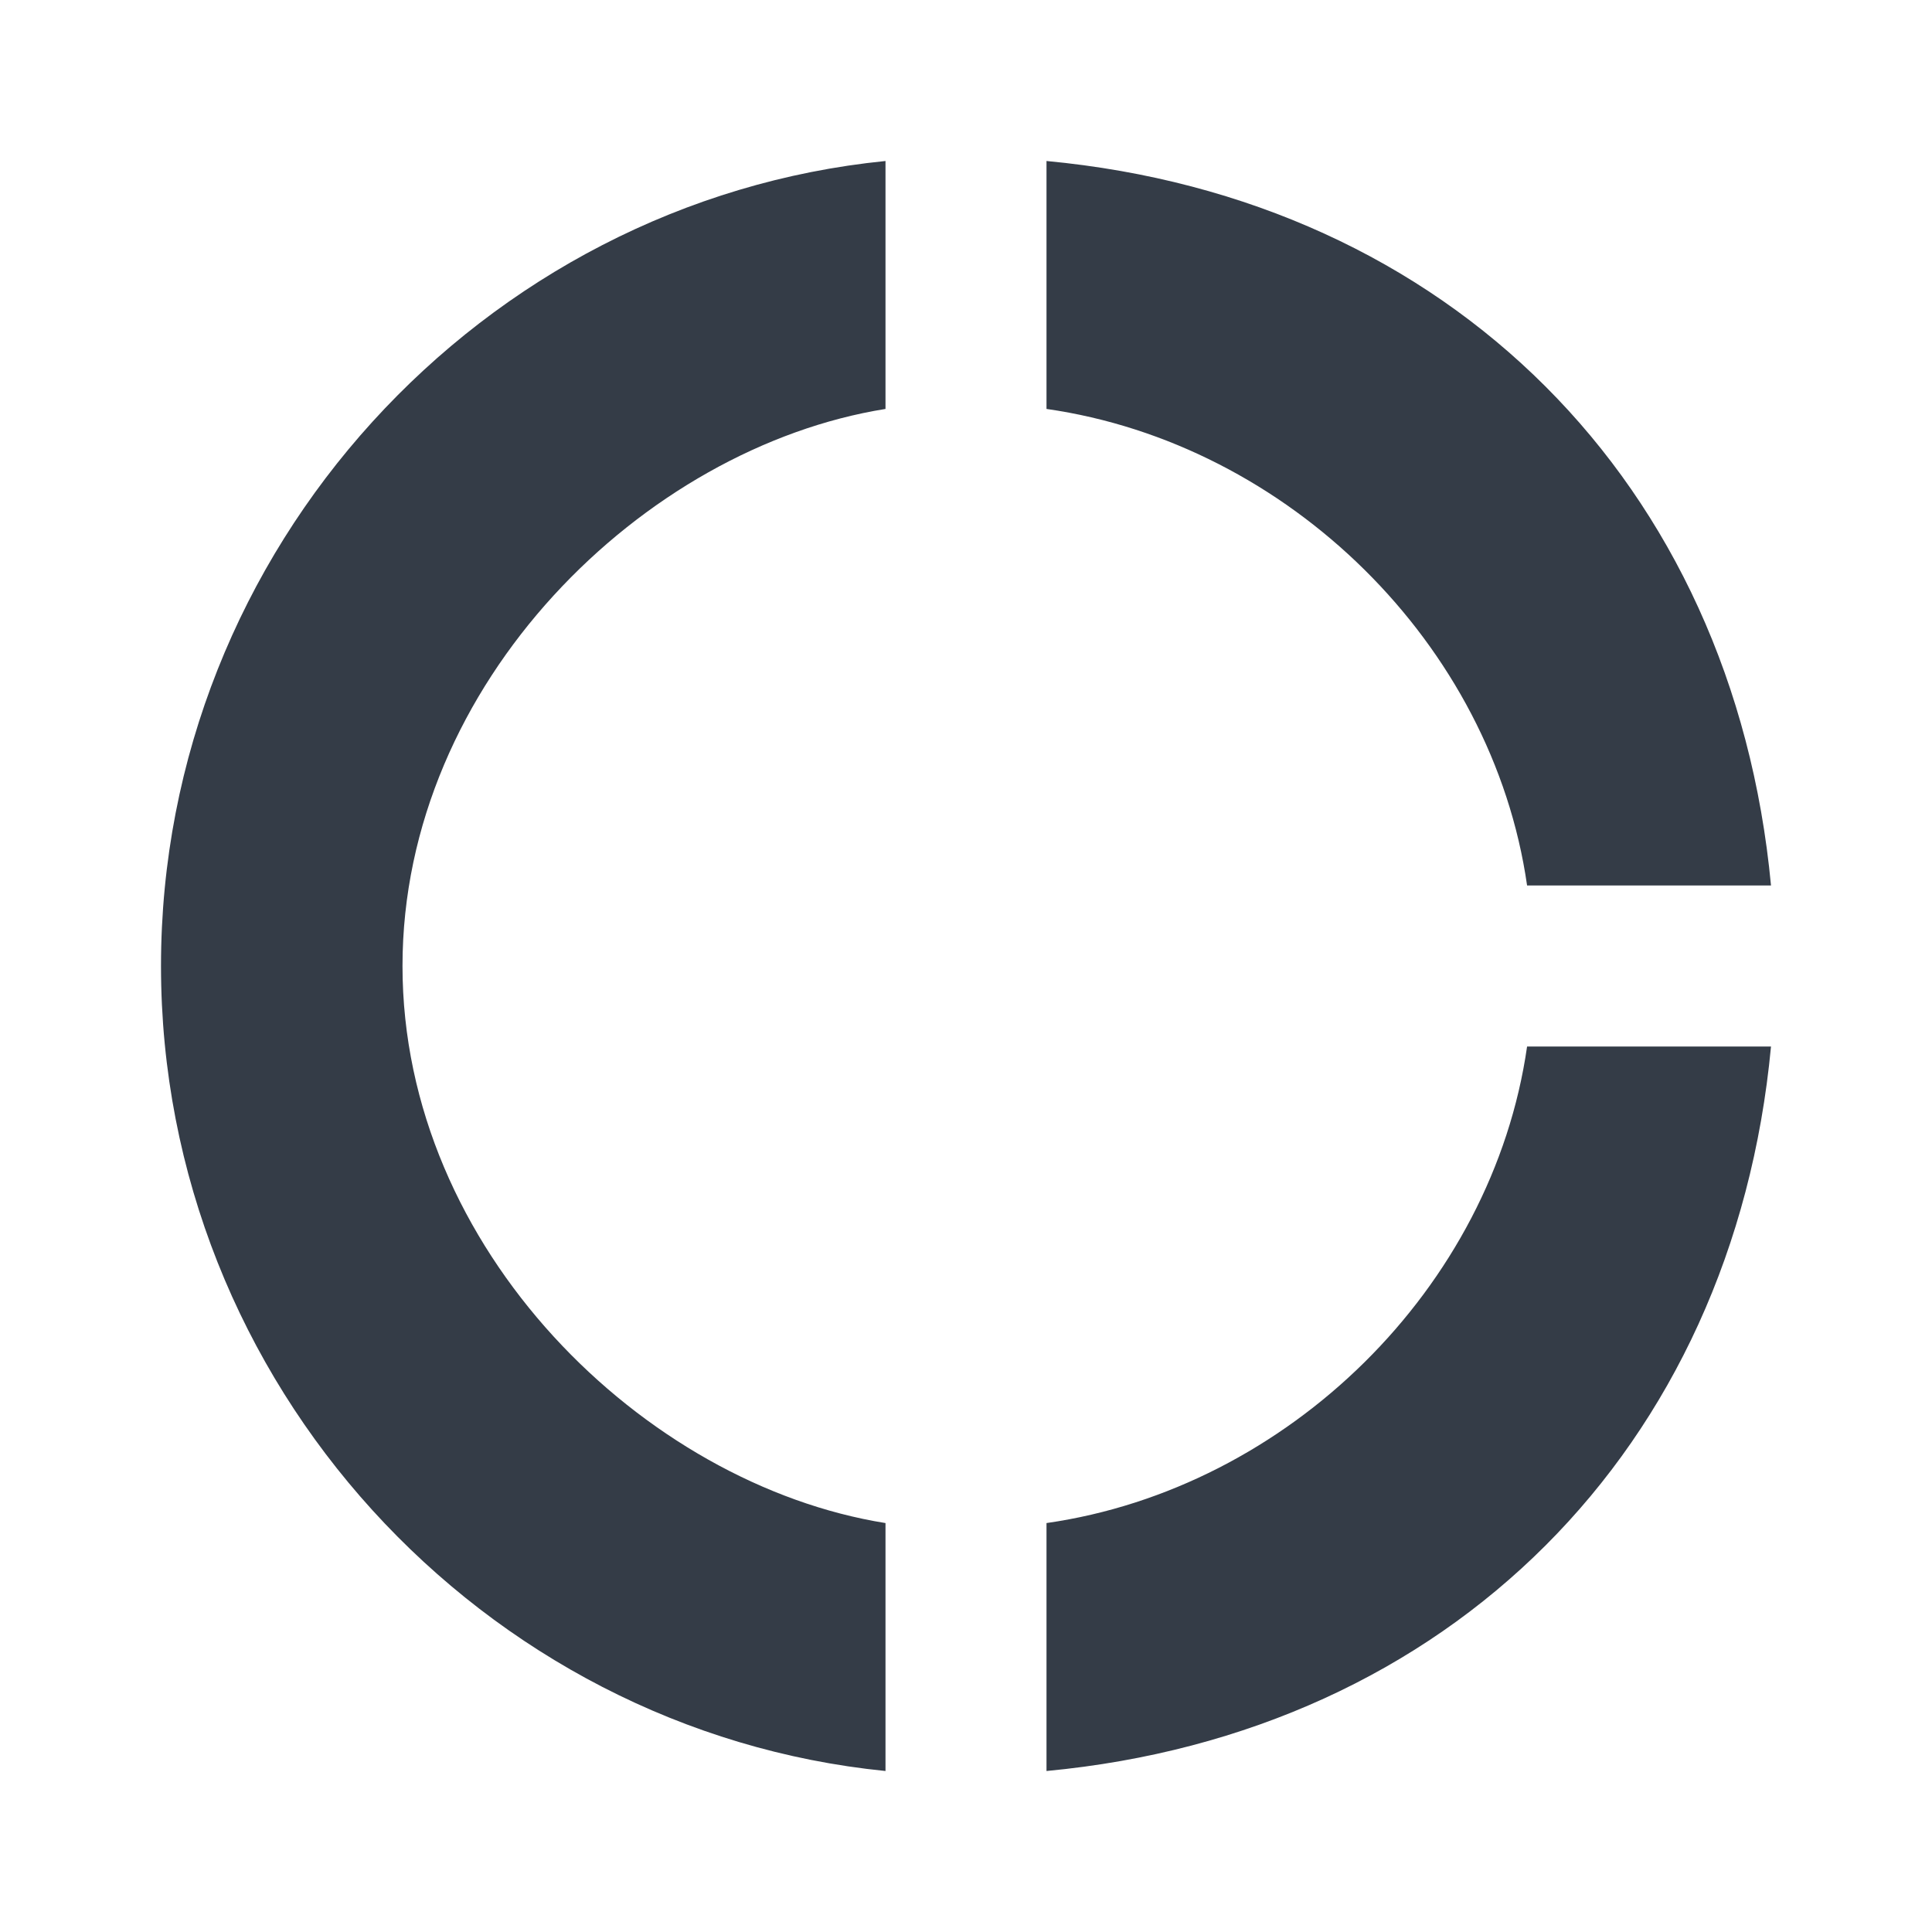 <svg xmlns="http://www.w3.org/2000/svg" fill="none" viewBox="0 0 24 24" width="24" height="24"><g clip-path="url(#a)"><path fill="#343C47" d="M11 5.08V2c-5 .5-9 4.81-9 10s4 9.5 9 10v-3.08c-3-.48-6-3.4-6-6.92s3-6.44 6-6.92ZM18.97 11H22c-.47-5-4-8.53-9-9v3.08C16 5.51 18.54 8 18.97 11ZM13 18.92V22c5-.47 8.53-4 9-9h-3.03c-.43 3-2.97 5.49-5.97 5.92Z"/></g><defs><clipPath id="a"><path fill="#fff" d="M0 0h24v24H0z"/></clipPath></defs></svg>